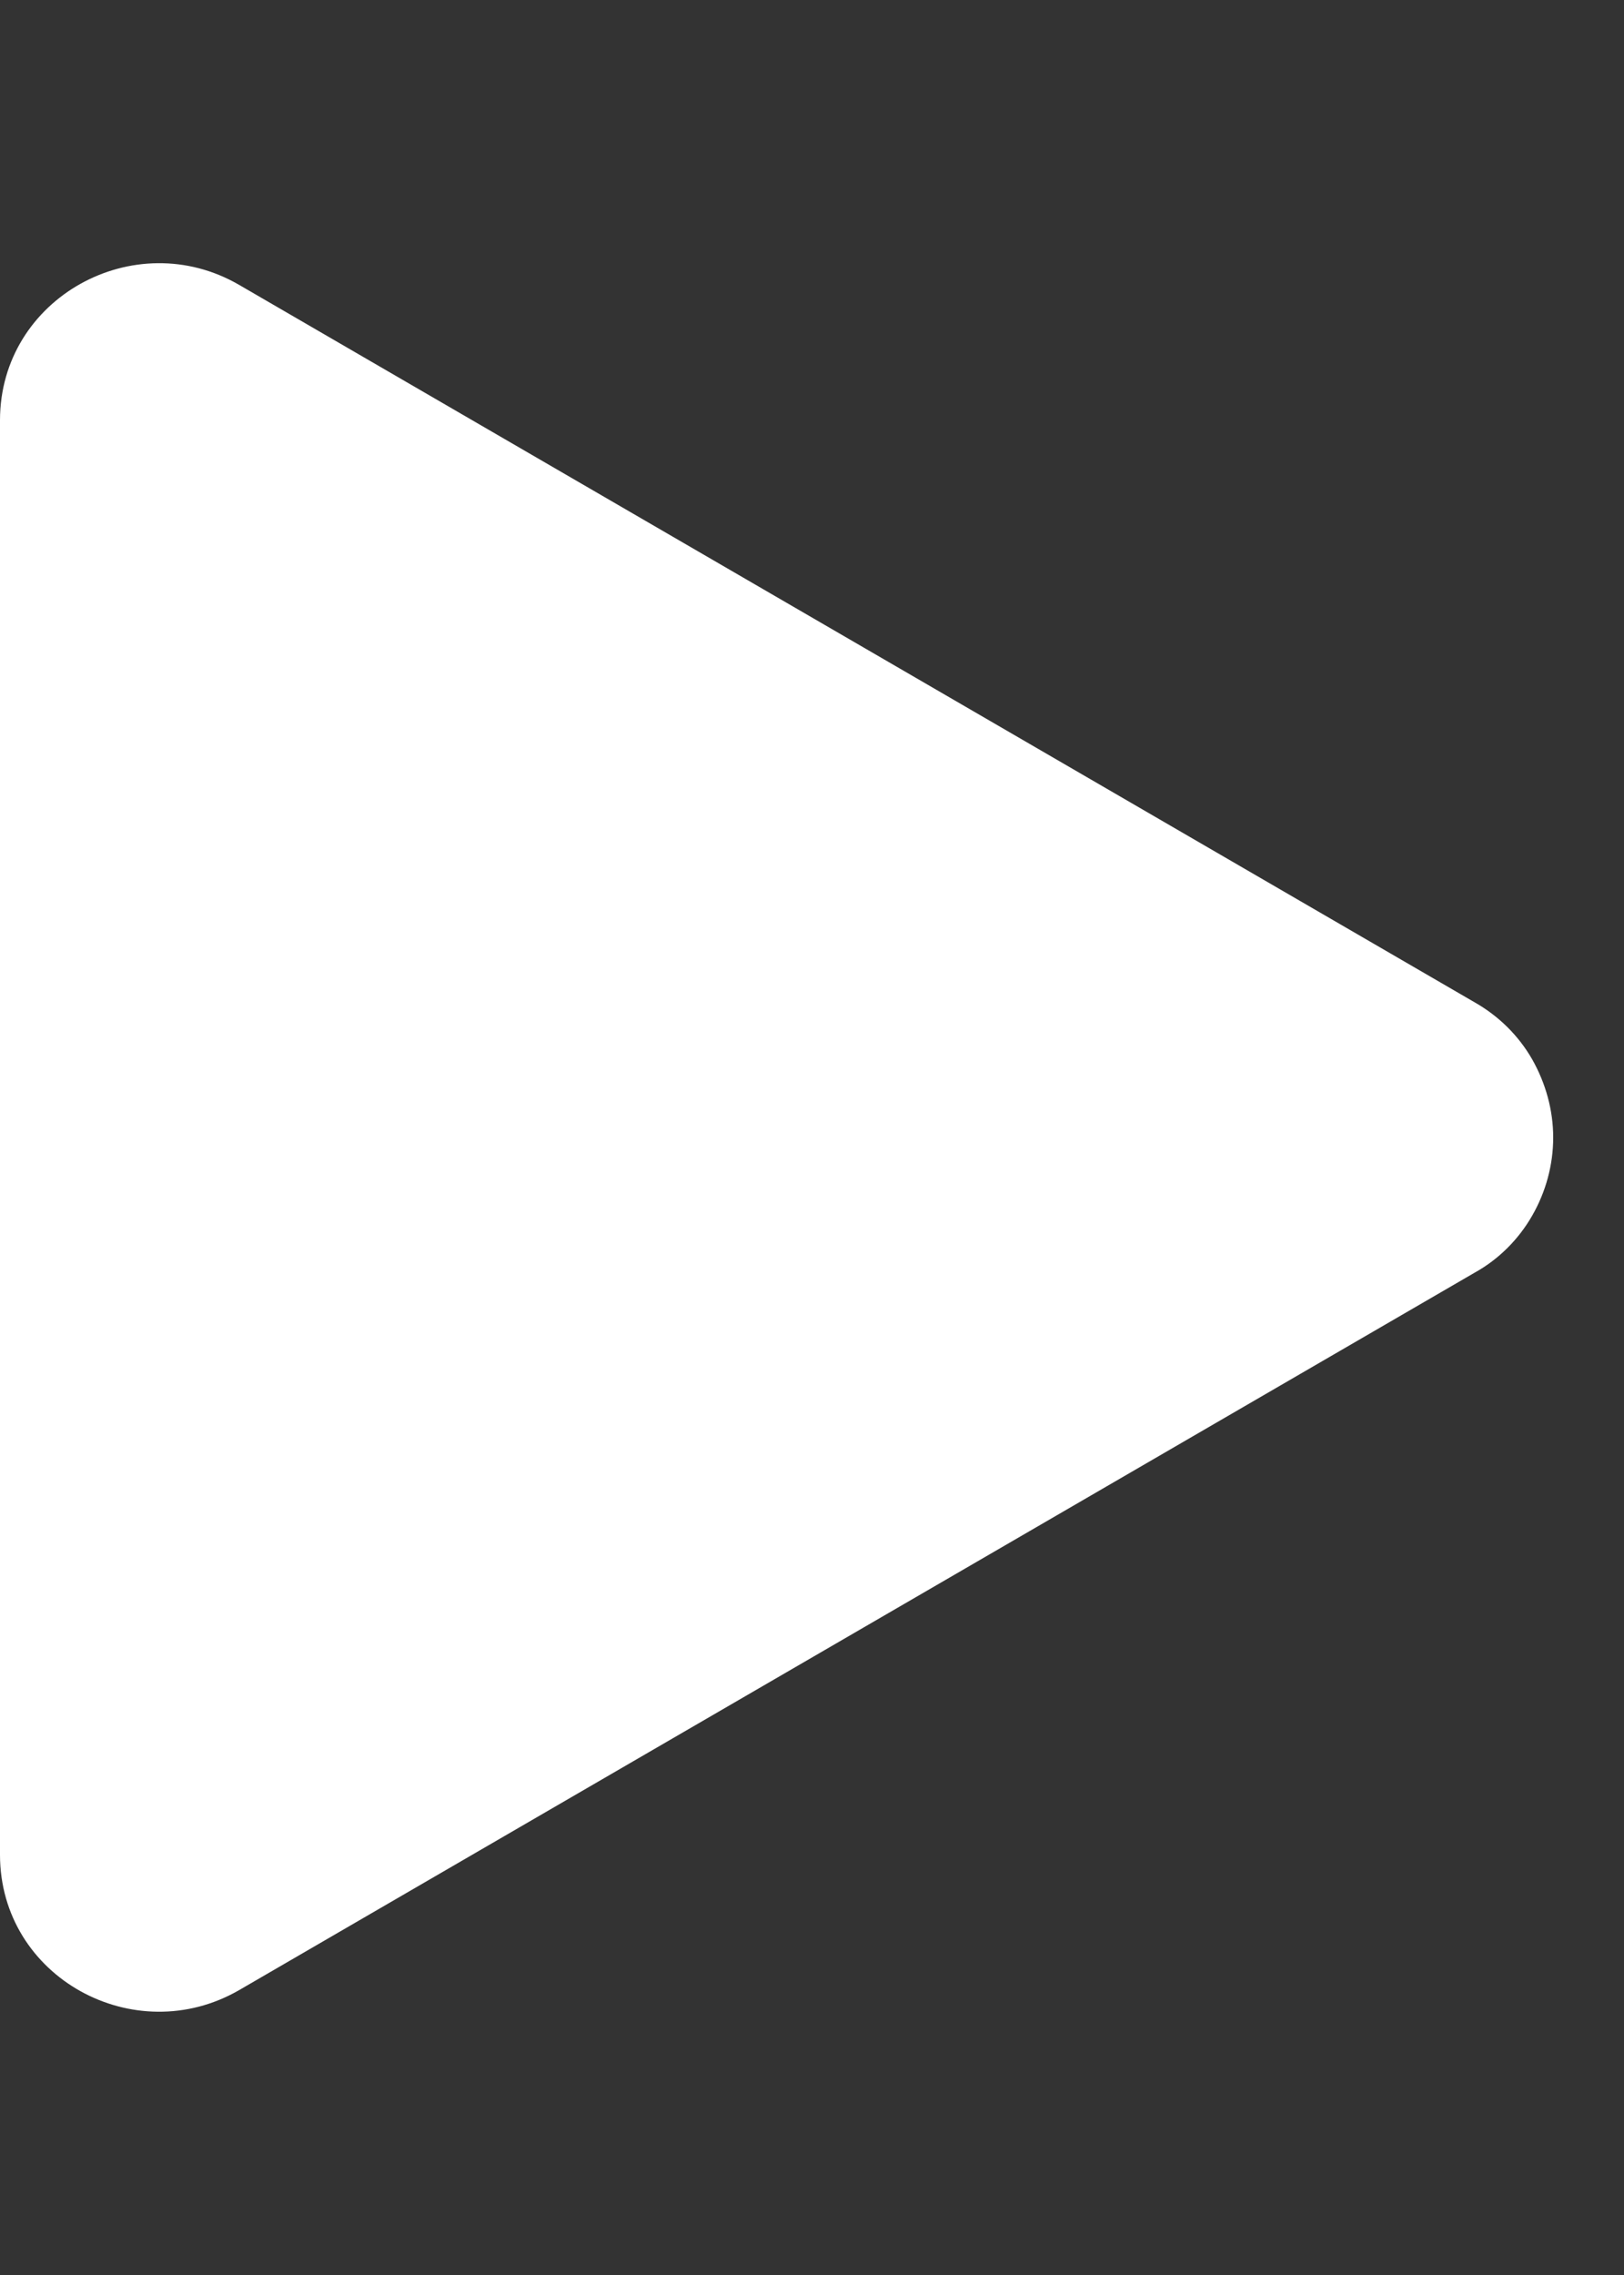 <svg width="5" height="7" viewBox="0 0 5 7" fill="none" xmlns="http://www.w3.org/2000/svg">
<rect x="0" y="0" width="5" height="7" fill="#333333" stroke="none"/>
<path d="M4.54 3.916L0.737 6.123C0.414 6.31 0 6.084 0 5.707V1.293C0 0.917 0.414 0.689 0.737 0.877L4.54 3.084C4.614 3.126 4.675 3.186 4.717 3.259C4.759 3.333 4.782 3.416 4.782 3.5C4.782 3.585 4.759 3.668 4.717 3.741C4.675 3.814 4.614 3.875 4.54 3.916Z" fill="white"/>
</svg>
